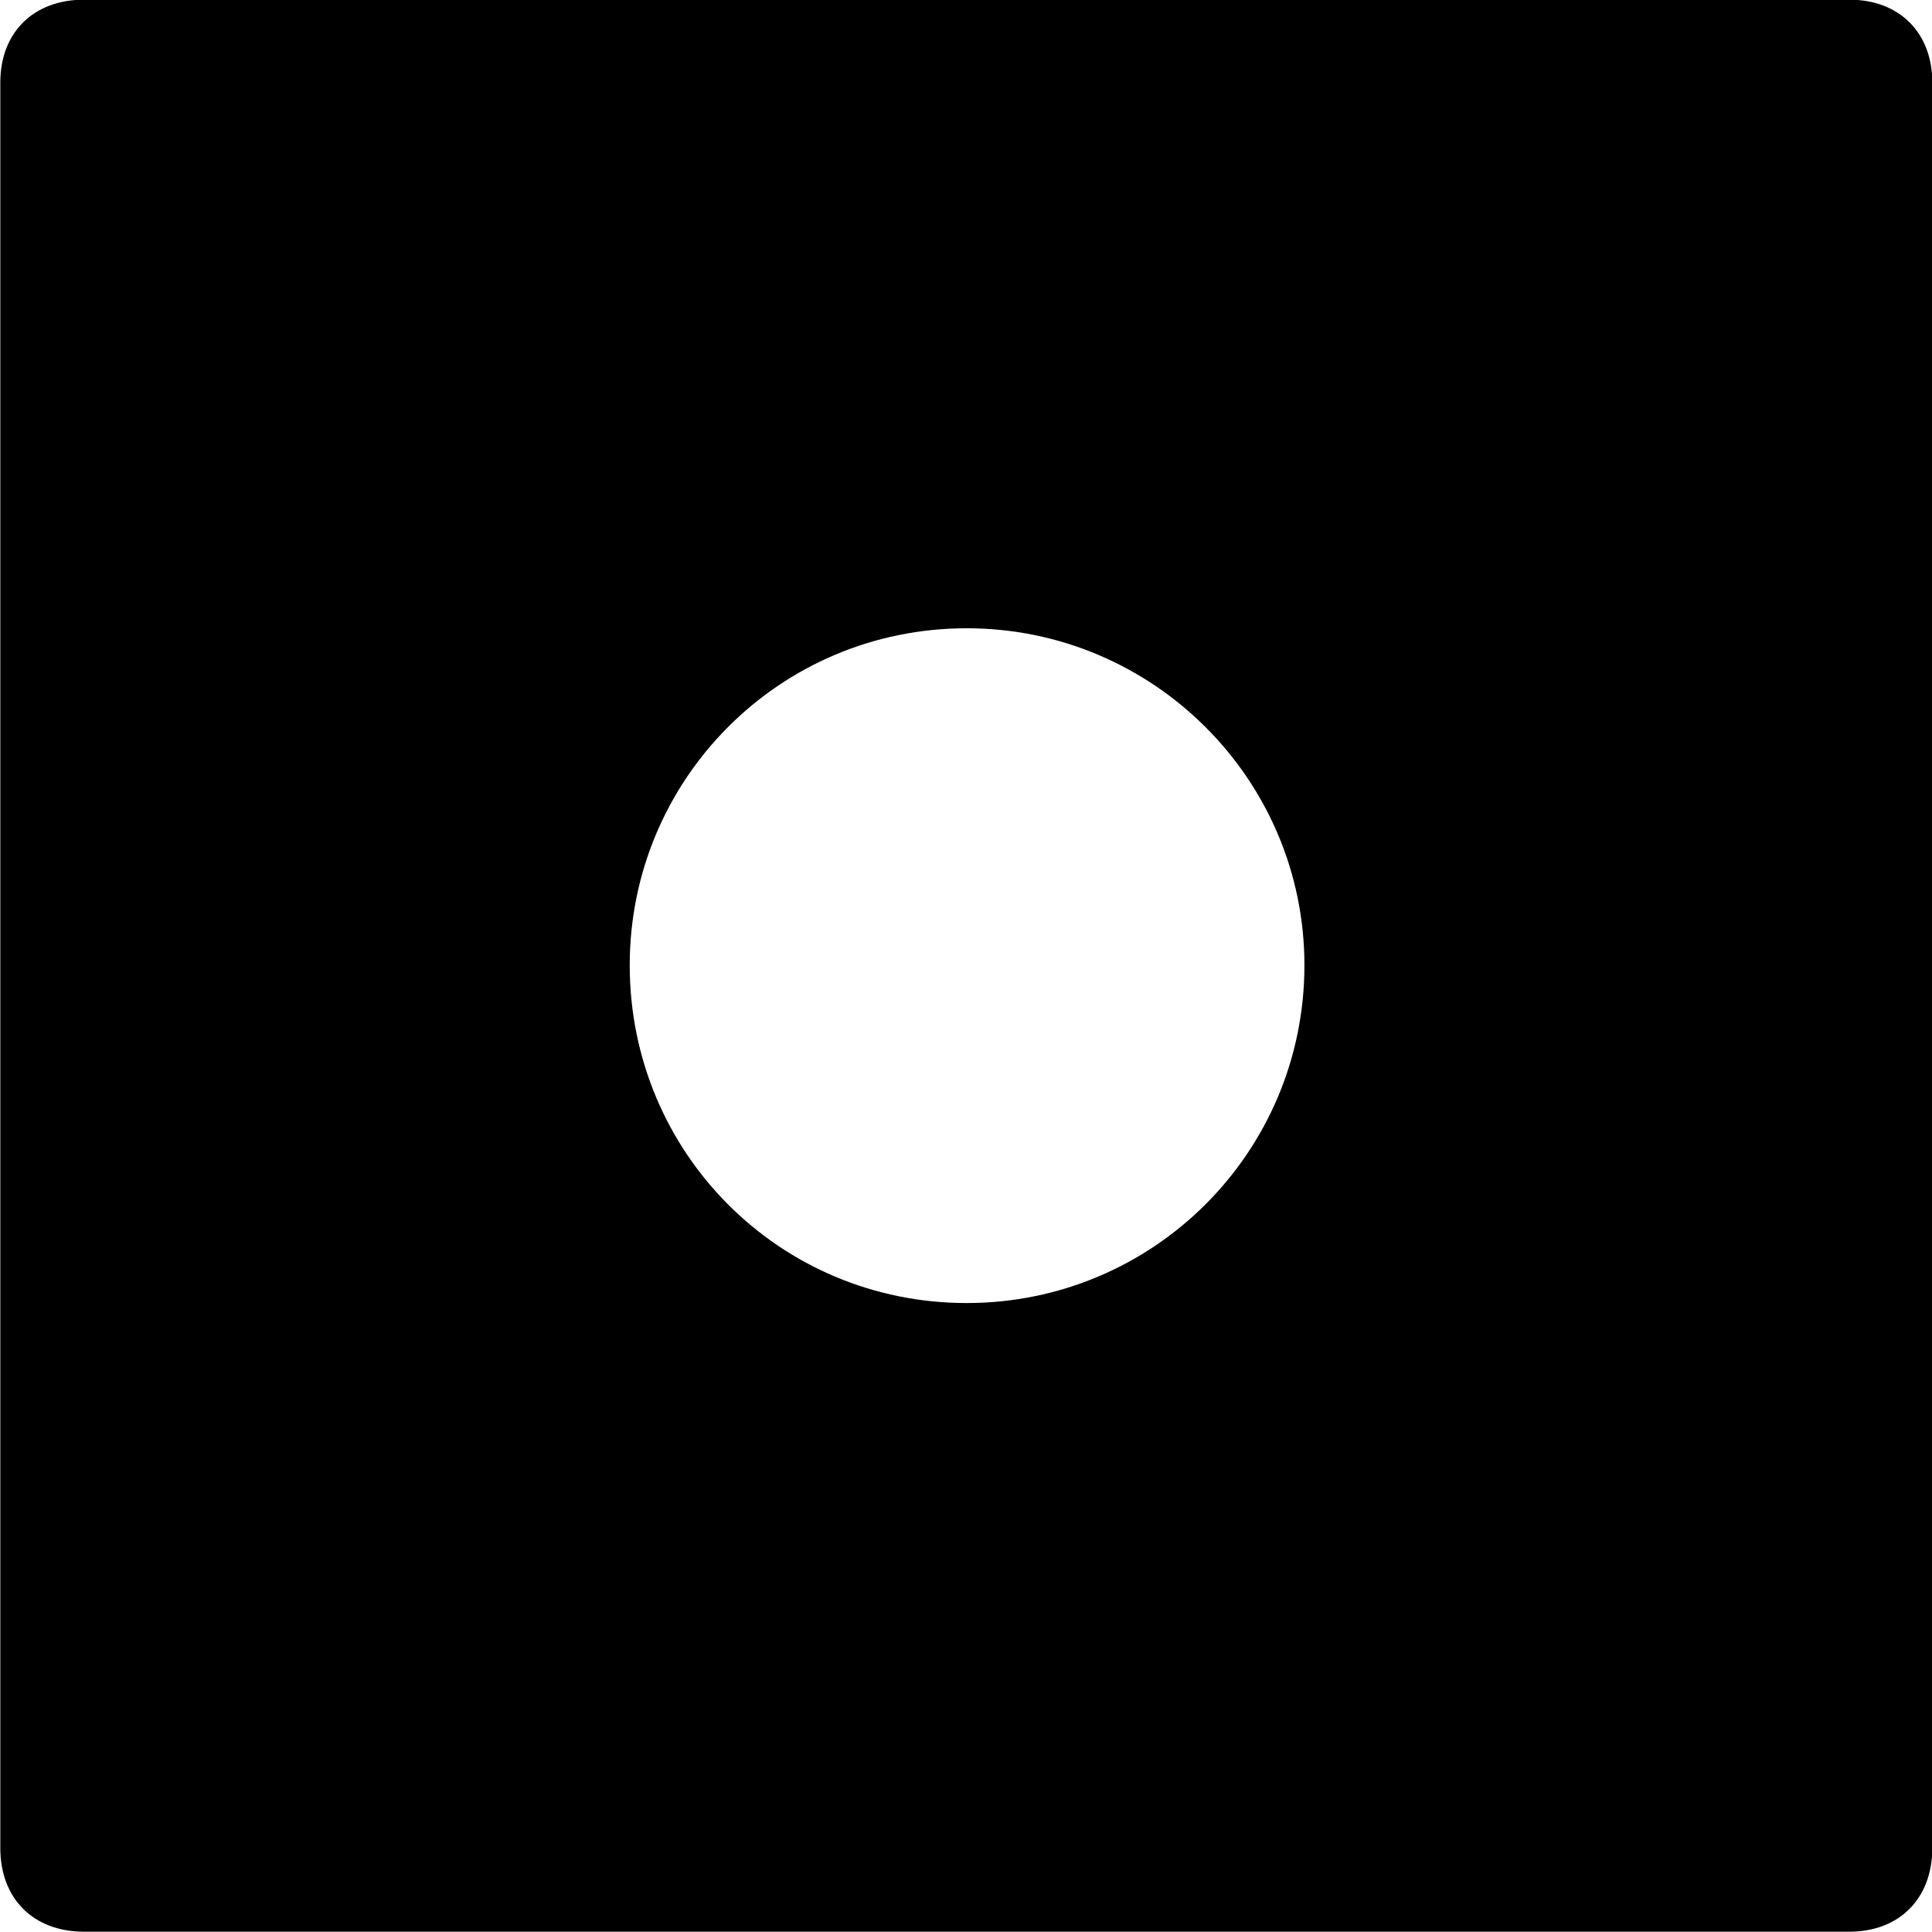<svg viewBox="0 0 25.17 25.17" xmlns="http://www.w3.org/2000/svg"><path d="M0.004 24.076C0.004 24.735 0.434 25.166 1.094 25.166H24.094C24.744 25.166 25.174 24.735 25.174 24.076V1.075C25.174 0.425 24.744 -0.004 24.094 -0.004H1.094C0.434 -0.004 0.004 0.425 0.004 1.075ZM12.594 16.976C10.154 16.976 8.204 15.015 8.204 12.575C8.204 10.155 10.154 8.185 12.594 8.185C15.024 8.185 16.994 10.155 16.994 12.575C16.994 15.015 15.024 16.976 12.594 16.976Z" /></svg>